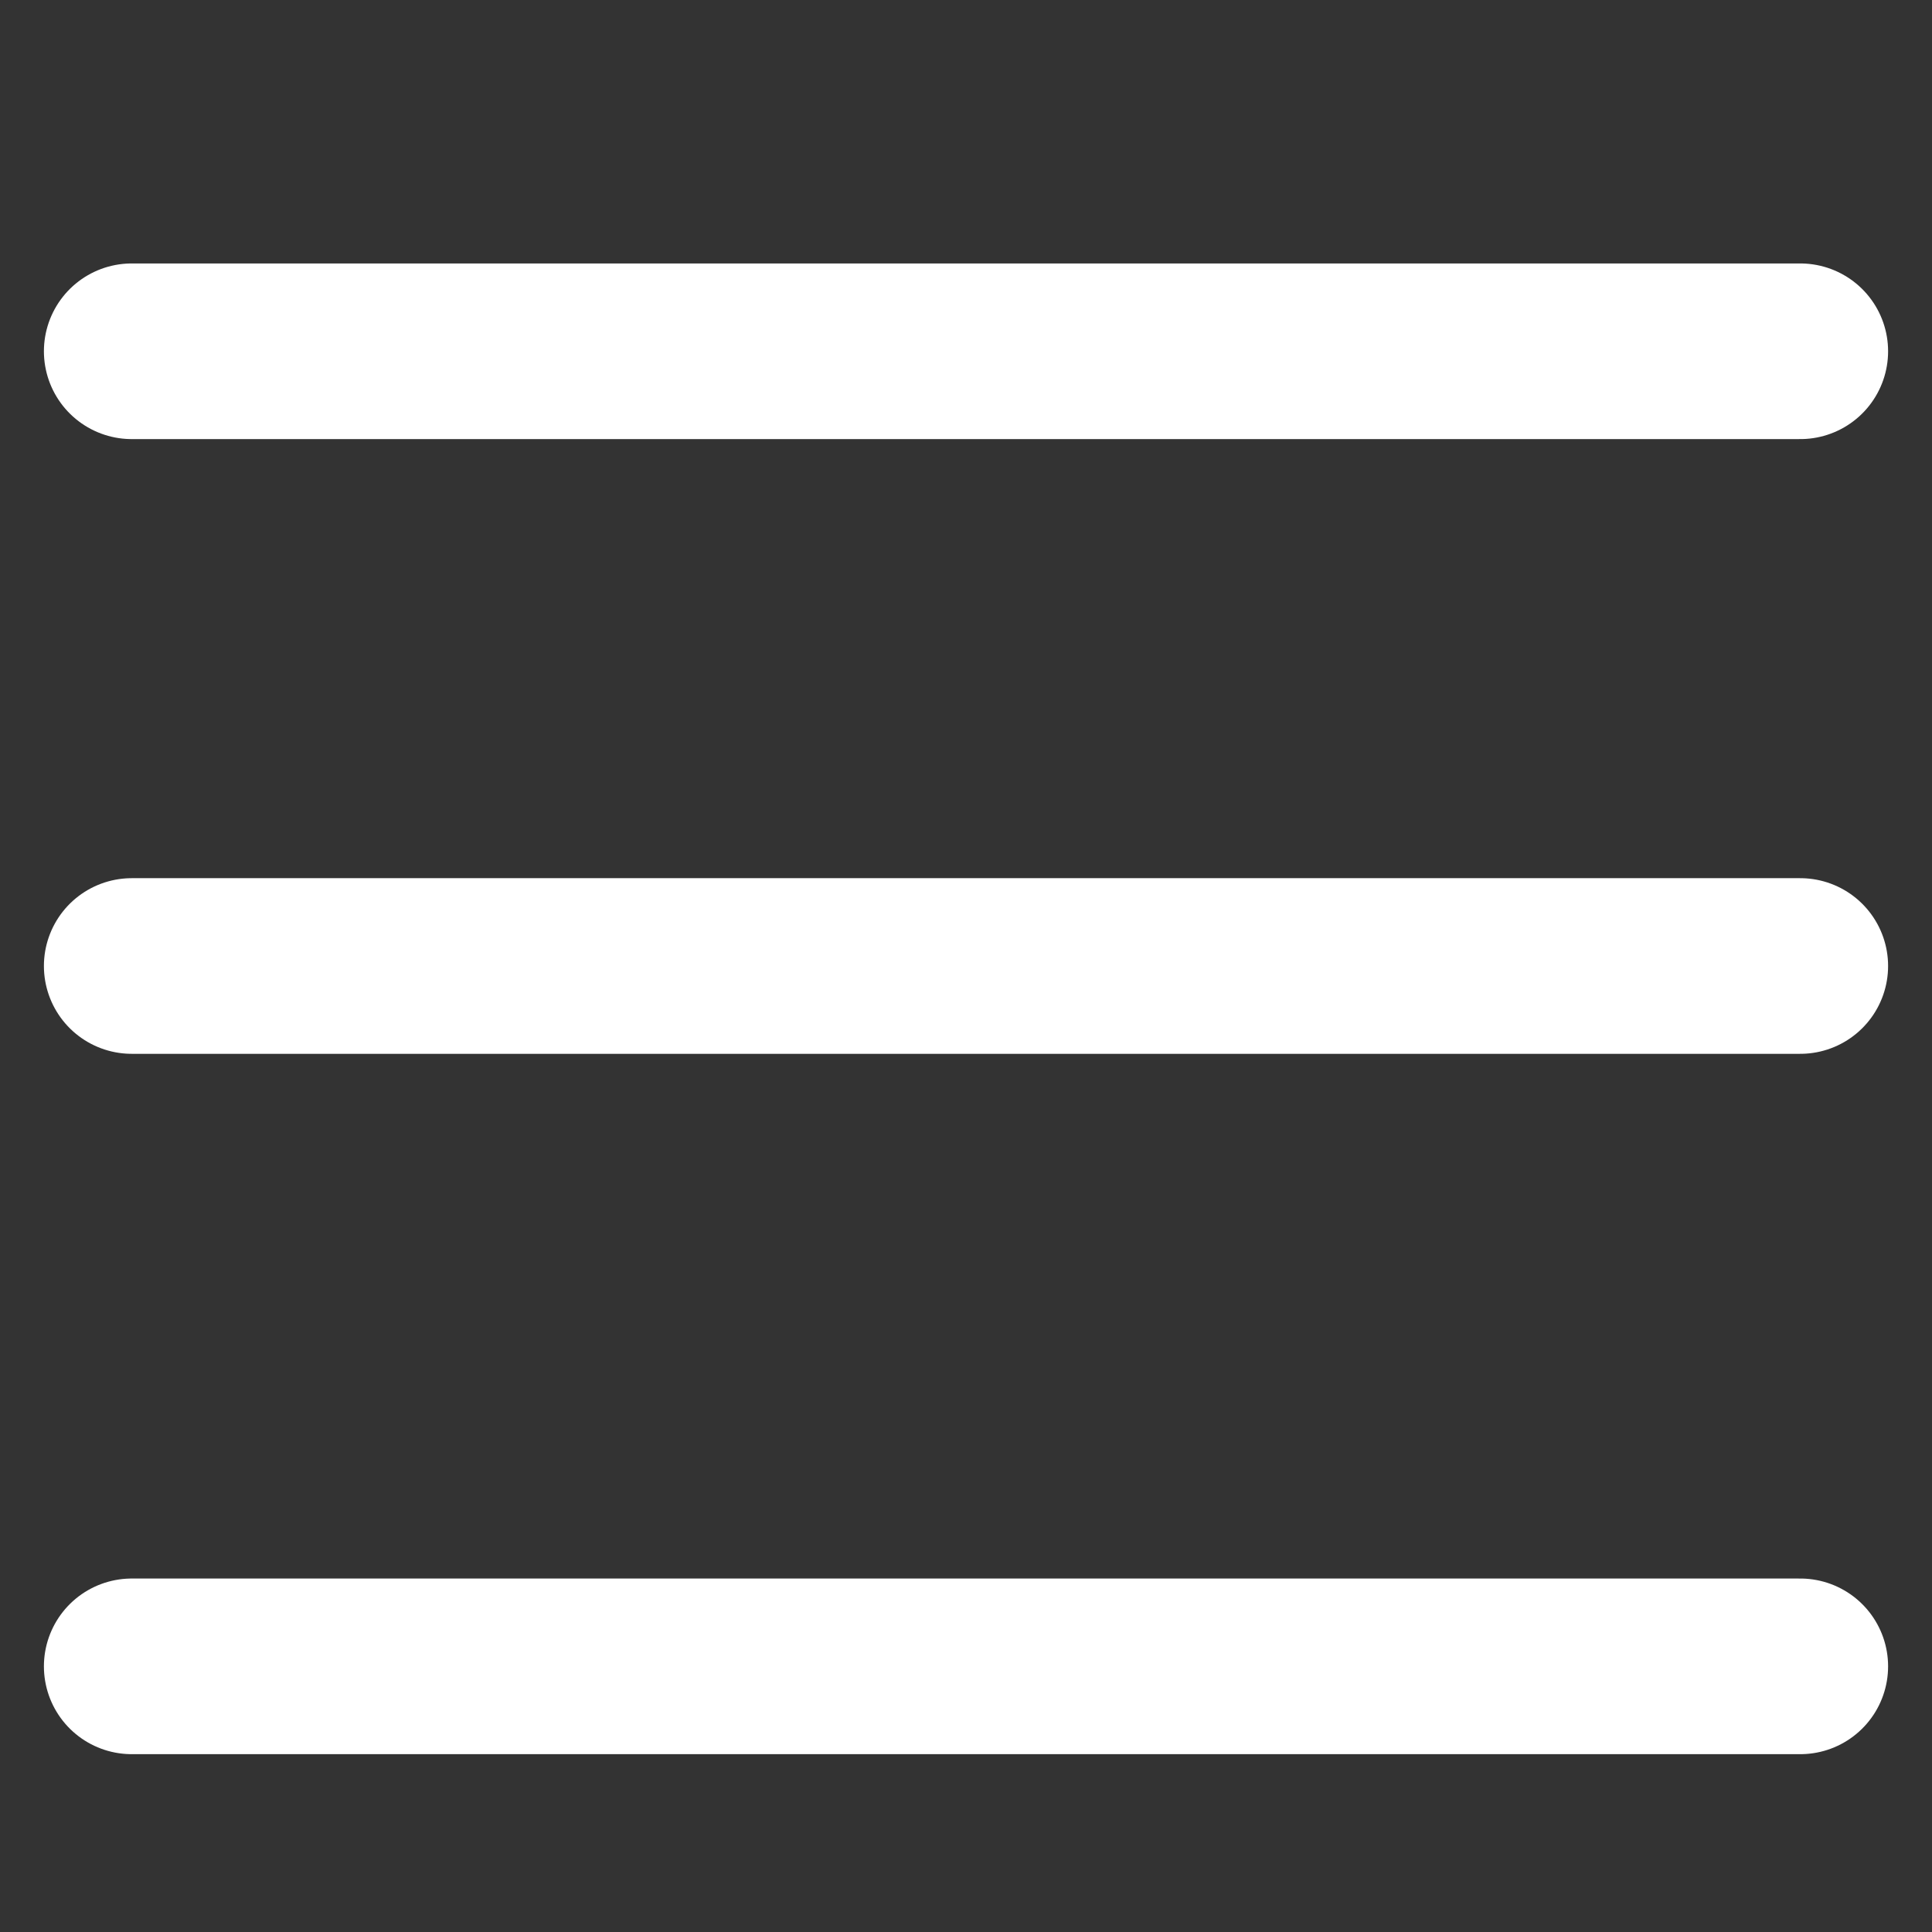 <?xml version="1.0" encoding="UTF-8" standalone="no"?>
<svg width="22px" height="22px" viewBox="0 0 22 22" version="1.1" xmlns="http://www.w3.org/2000/svg" xmlns:xlink="http://www.w3.org/1999/xlink" xmlns:sketch="http://www.bohemiancoding.com/sketch/ns">
    <rect x="0" y="0" width="22" height="22" fill="#333333" stroke="none"/>
    <!-- Generator: Sketch 3.3.2 (12043) - http://www.bohemiancoding.com/sketch -->
    <title>hamburger</title>
    <desc>Created with Sketch.</desc>
    <defs></defs>
    <g id="Page-1" stroke="none" stroke-width="1" fill="none" fill-rule="evenodd" sketch:type="MSPage">
        <g id="hamburger" sketch:type="MSArtboardGroup" stroke-linecap="round" stroke="#FFFFFF" stroke-width="2">
            <g id="Line-+-Line-+-Line" sketch:type="MSLayerGroup" transform="translate(1, 3)">
                <path d="M0.5,1 L19.5,1" id="Line" sketch:type="MSShapeGroup"></path>
                <path d="M0.5,8 L19.5,8" id="Line" sketch:type="MSShapeGroup"></path>
                <path d="M0.5,15.975 L19.5,15.975" id="Line" sketch:type="MSShapeGroup"></path>
            </g>
        </g>
    </g>
</svg>